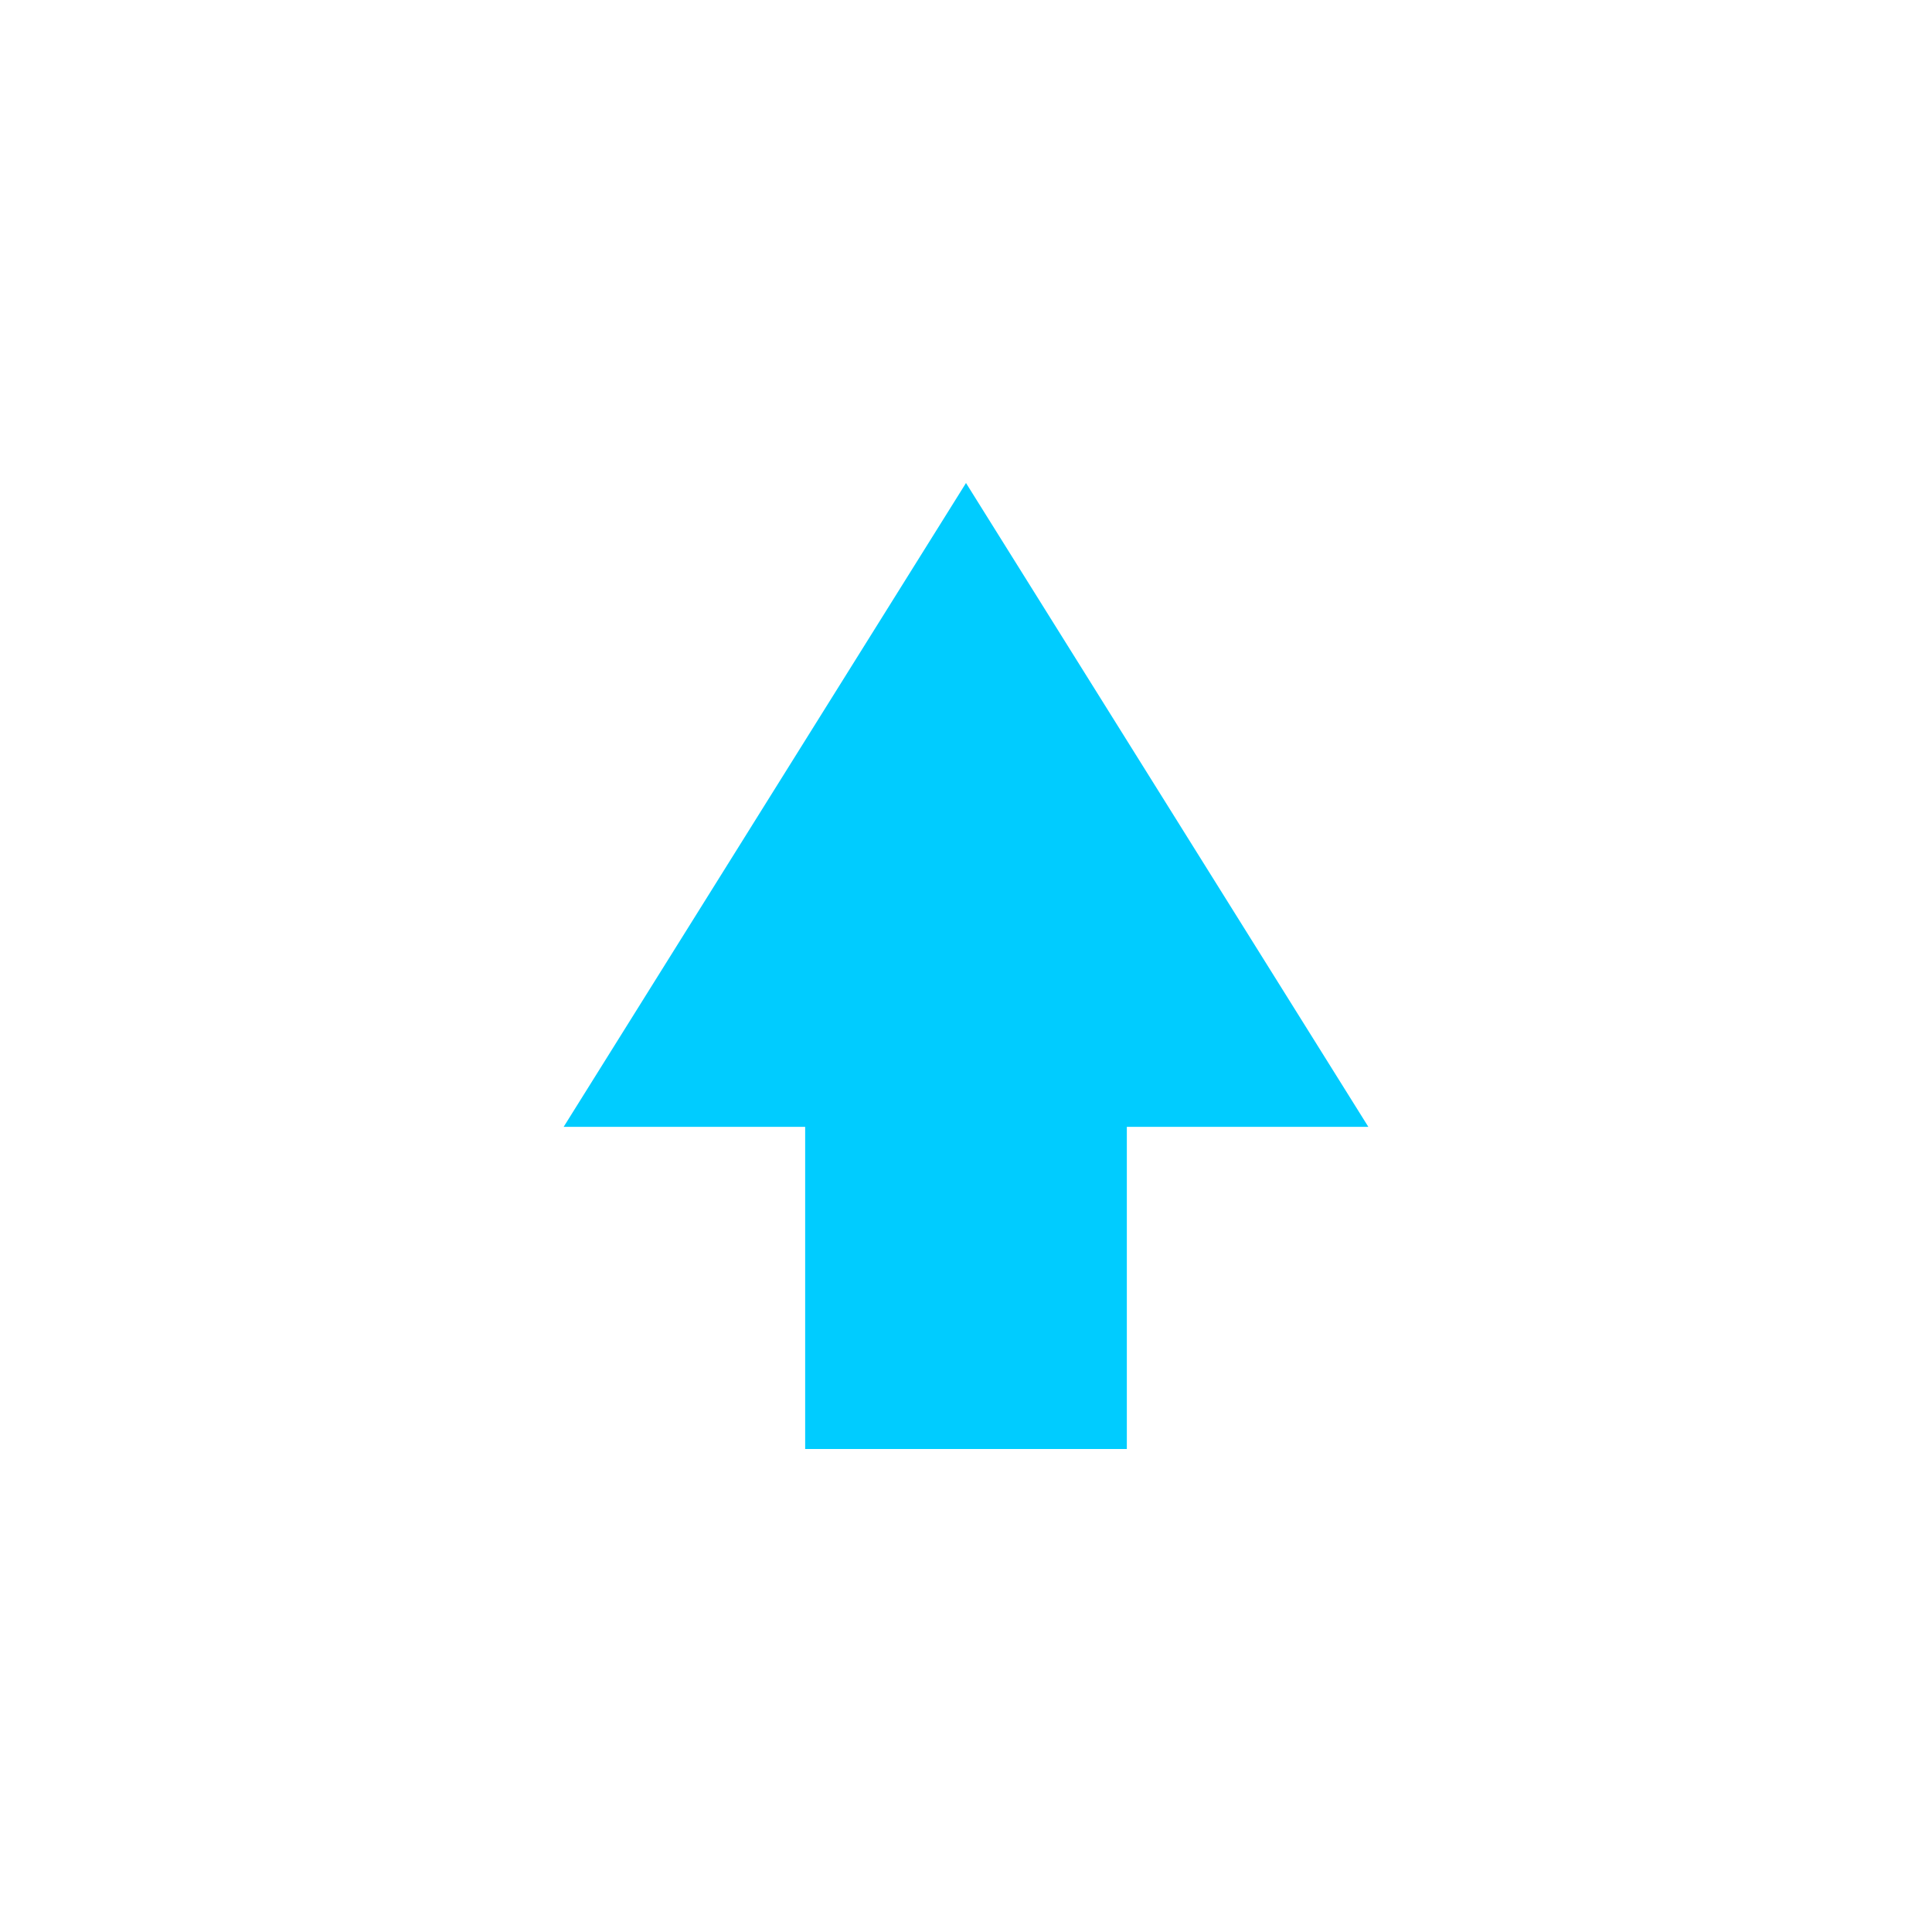 <svg xmlns="http://www.w3.org/2000/svg" xmlns:xlink="http://www.w3.org/1999/xlink" width="16" height="16" viewBox="0 0 16 16" version="1.1">
<g id="surface1">
<path style=" stroke:none;fill-rule:nonzero;fill:rgb(0%,80%,100%);fill-opacity:1;" d="M 6.668 12 L 6.668 9.332 L 4.668 9.332 L 8 4 L 11.332 9.332 L 9.332 9.332 L 9.332 12 Z M 6.668 12 "/>
</g>
</svg>
